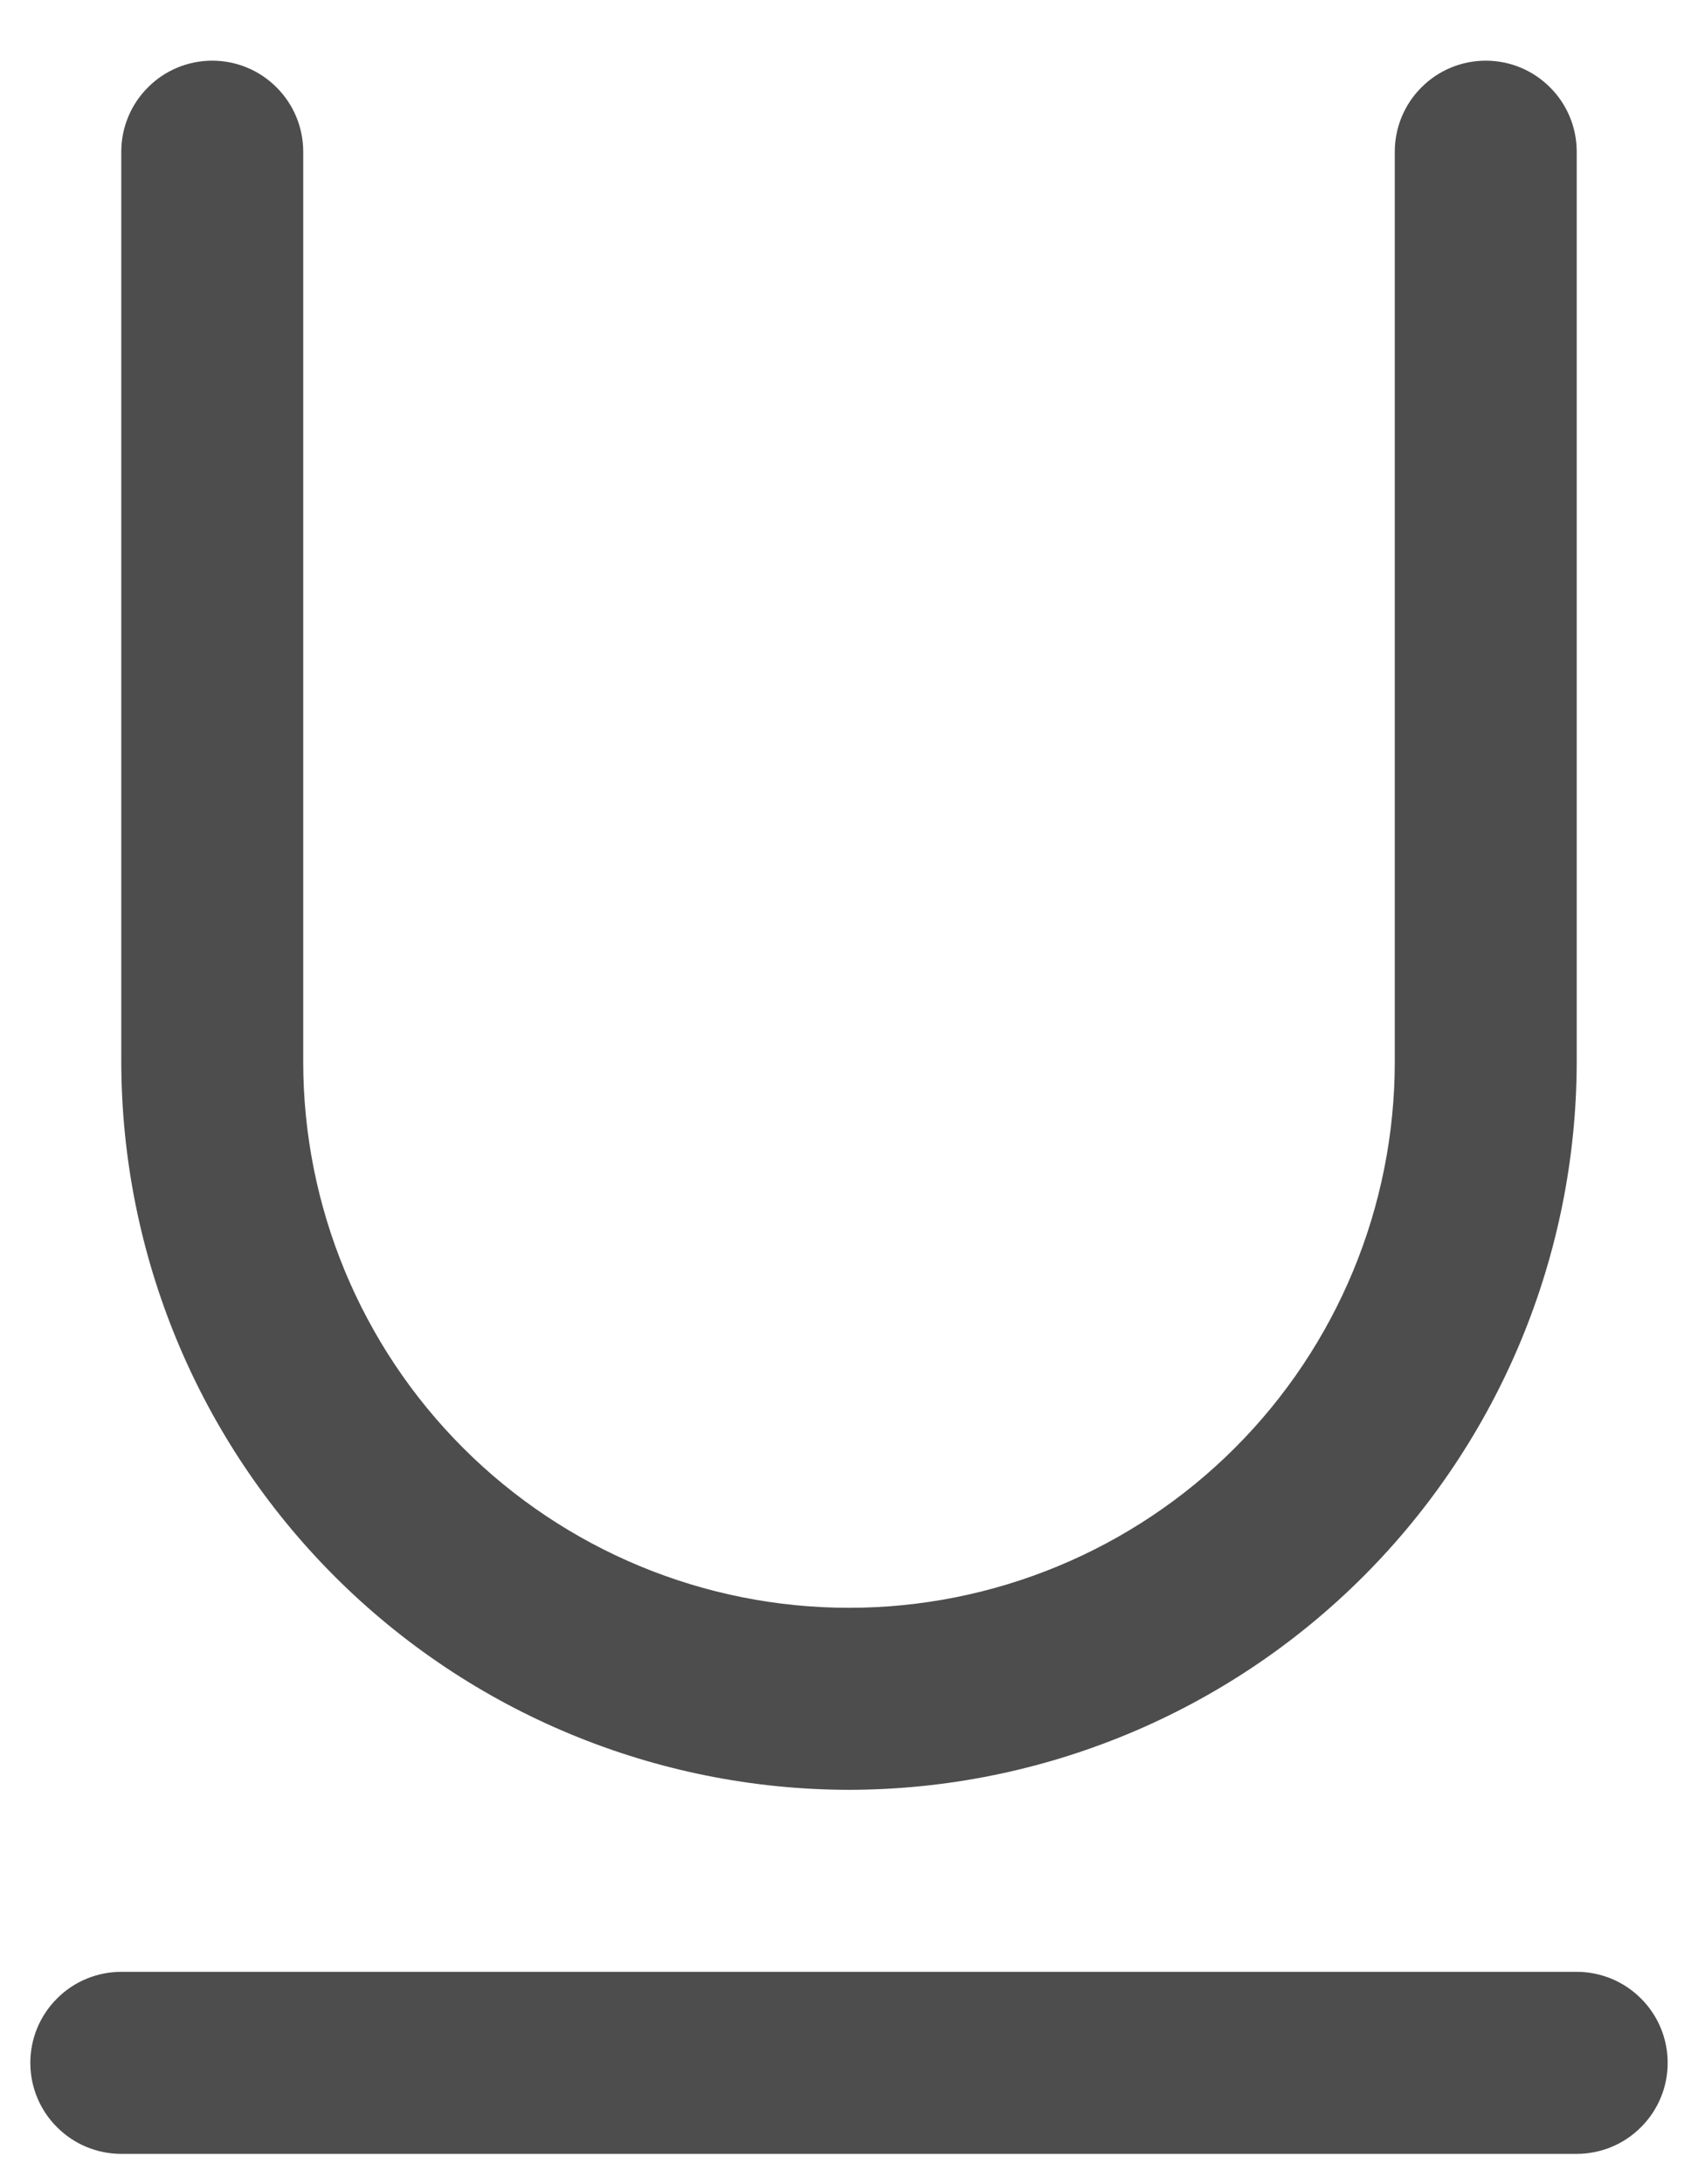 <svg width="14" height="18" viewBox="0 0 14 18" fill="currentColor" xmlns="http://www.w3.org/2000/svg">
<path d="M13.75 17C13.75 17.199 13.671 17.39 13.53 17.53C13.39 17.671 13.199 17.75 13 17.75H1C0.801 17.75 0.61 17.671 0.47 17.53C0.329 17.39 0.25 17.199 0.25 17C0.25 16.801 0.329 16.61 0.47 16.47C0.61 16.329 0.801 16.25 1 16.25H13C13.199 16.25 13.39 16.329 13.53 16.47C13.671 16.61 13.75 16.801 13.75 17ZM7 14.75C8.591 14.748 10.116 14.116 11.241 12.991C12.366 11.866 12.998 10.341 13 8.75V1.25C13 1.051 12.921 0.86 12.78 0.72C12.64 0.579 12.449 0.5 12.25 0.5C12.051 0.5 11.86 0.579 11.72 0.72C11.579 0.86 11.5 1.051 11.5 1.25V8.75C11.5 9.943 11.026 11.088 10.182 11.932C9.338 12.776 8.193 13.25 7 13.25C5.807 13.25 4.662 12.776 3.818 11.932C2.974 11.088 2.5 9.943 2.5 8.75V1.25C2.5 1.051 2.421 0.86 2.28 0.72C2.14 0.579 1.949 0.5 1.75 0.5C1.551 0.5 1.36 0.579 1.22 0.72C1.079 0.86 1 1.051 1 1.25V8.75C1.002 10.341 1.634 11.866 2.759 12.991C3.884 14.116 5.409 14.748 7 14.75Z" fill="#4D4D4D"/>
</svg>
